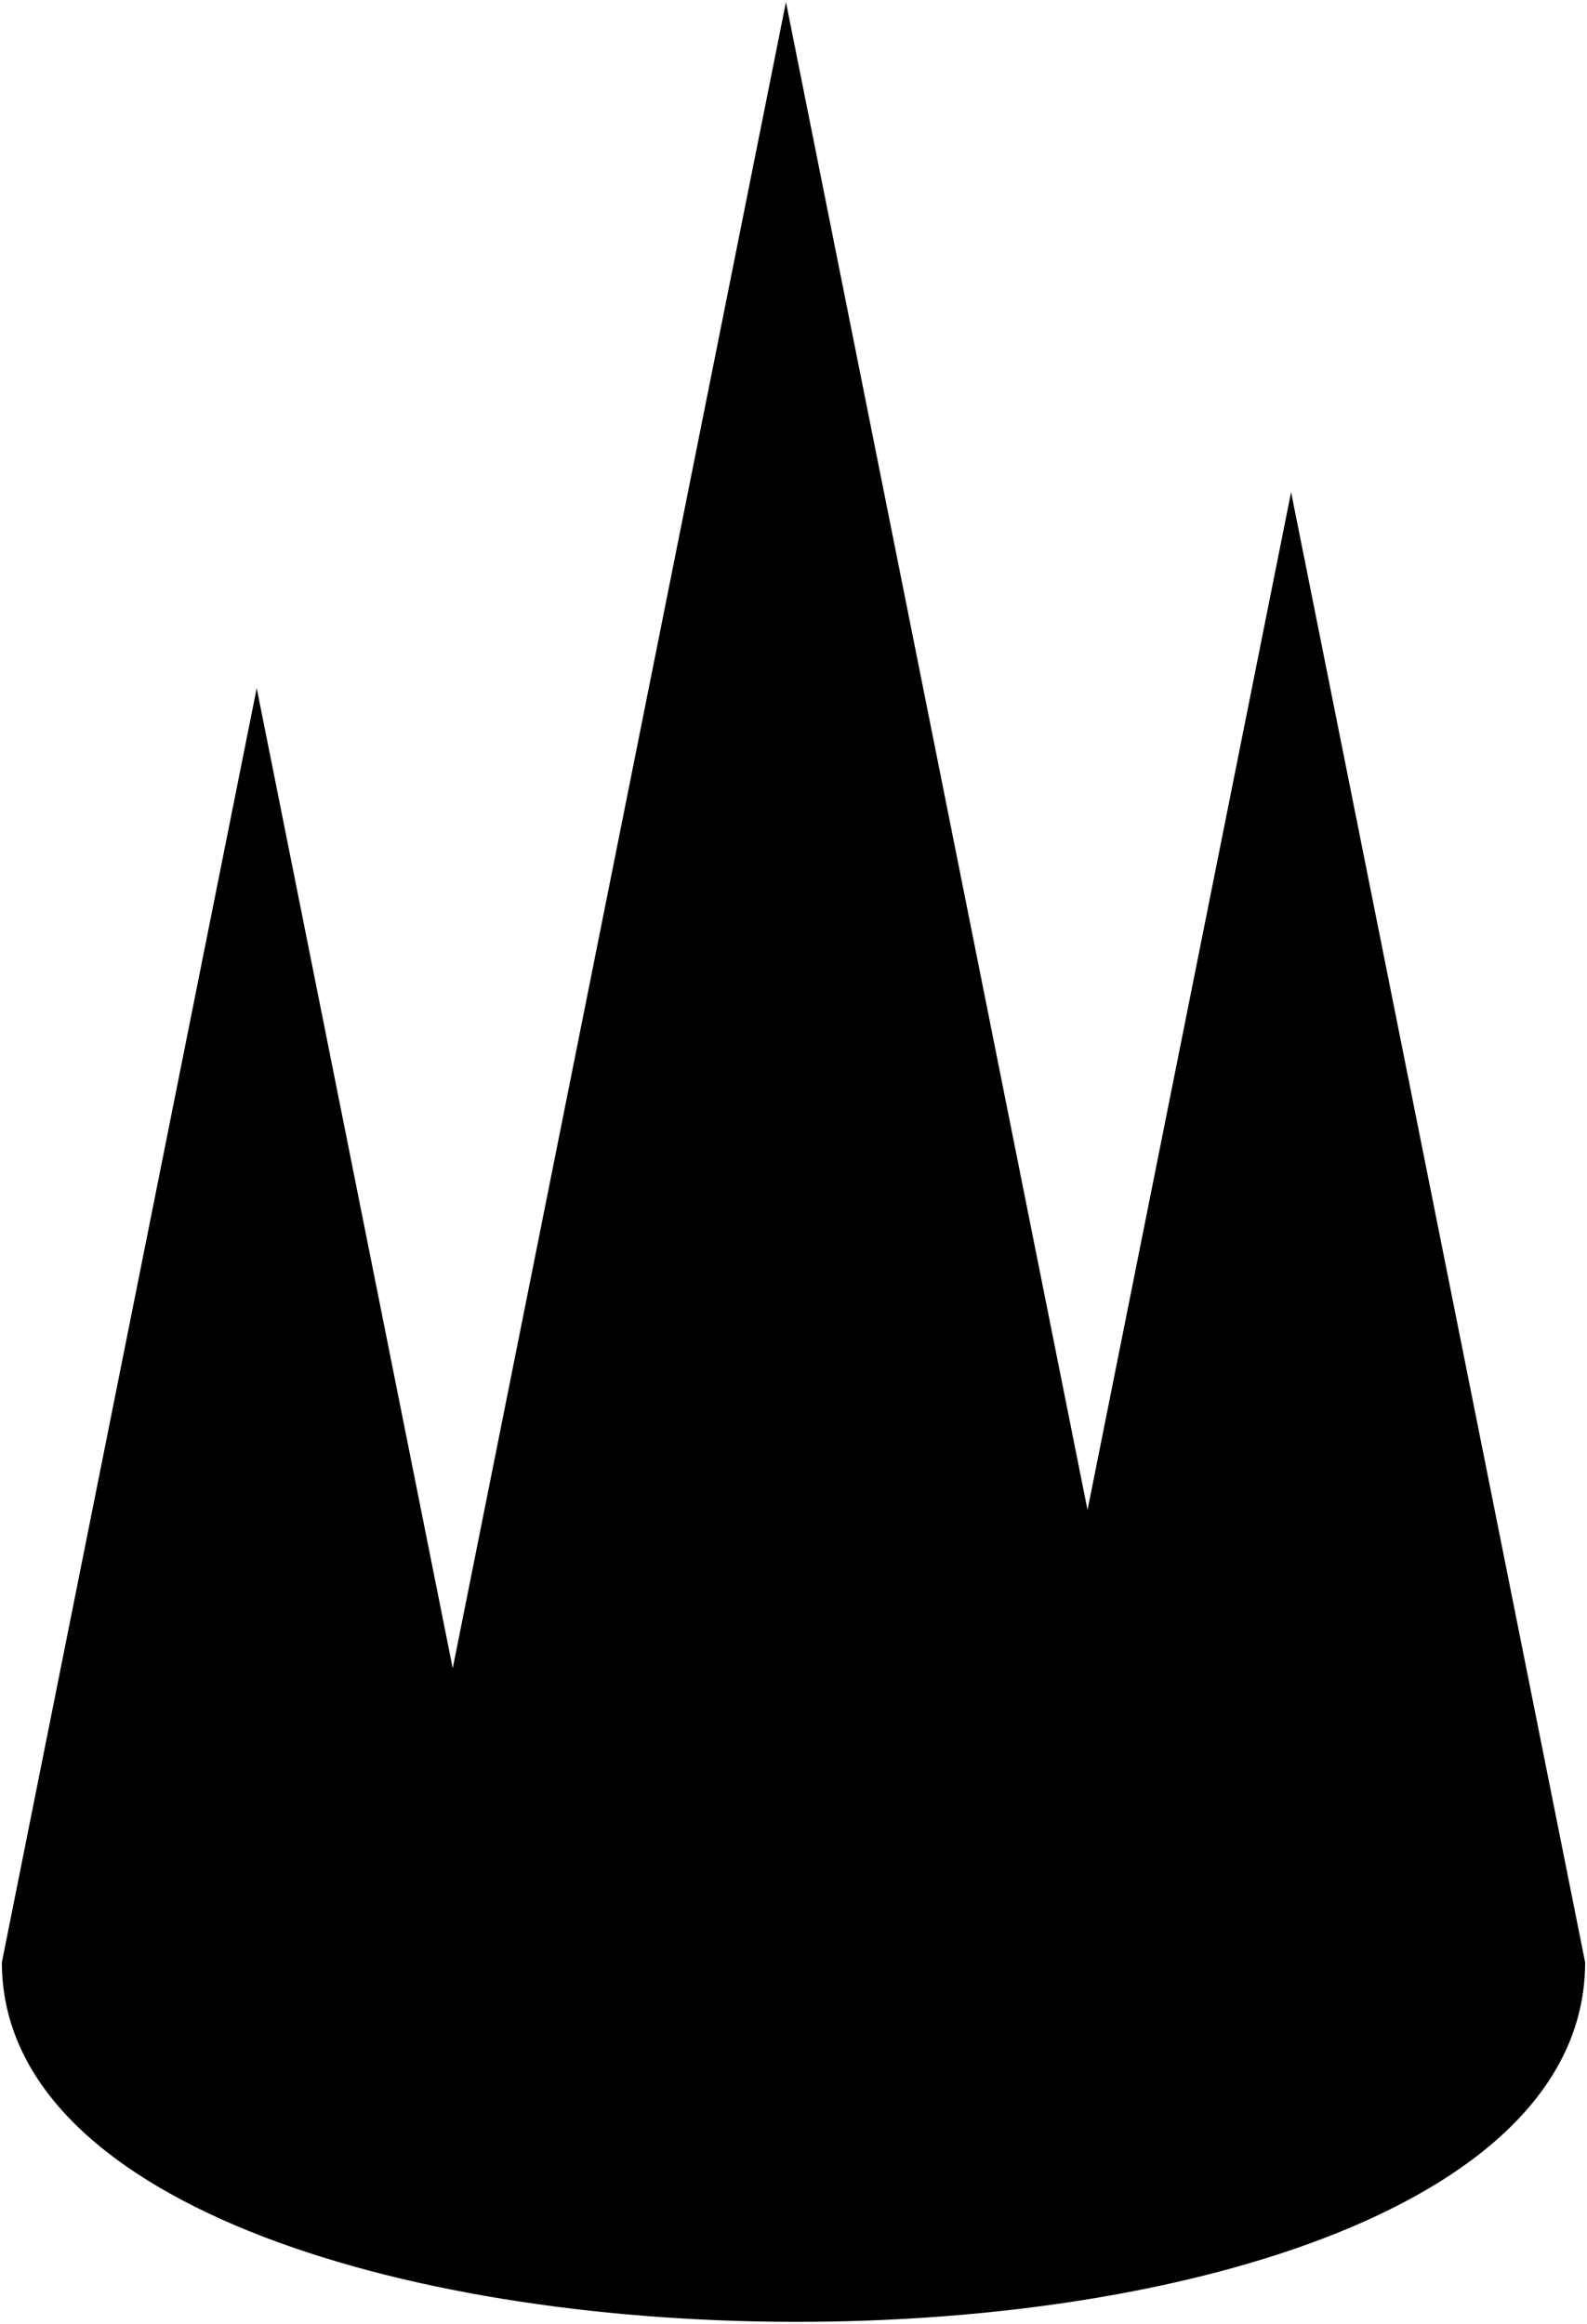 <svg id="optivo-logo" viewBox="0 0 435 637" fill="none" xmlns="http://www.w3.org/2000/svg">
    <path fill-rule="evenodd" clip-rule="evenodd"
          d="M353.891 134.898L434.486 537.872C434.486 670.035 0.514 668.518 0.514 537.872H0.514L70.363 188.628L124.093 457.279L215.434 0.574L298.095 413.877L353.891 134.898Z"
          fill="currentColor"/>
</svg>
